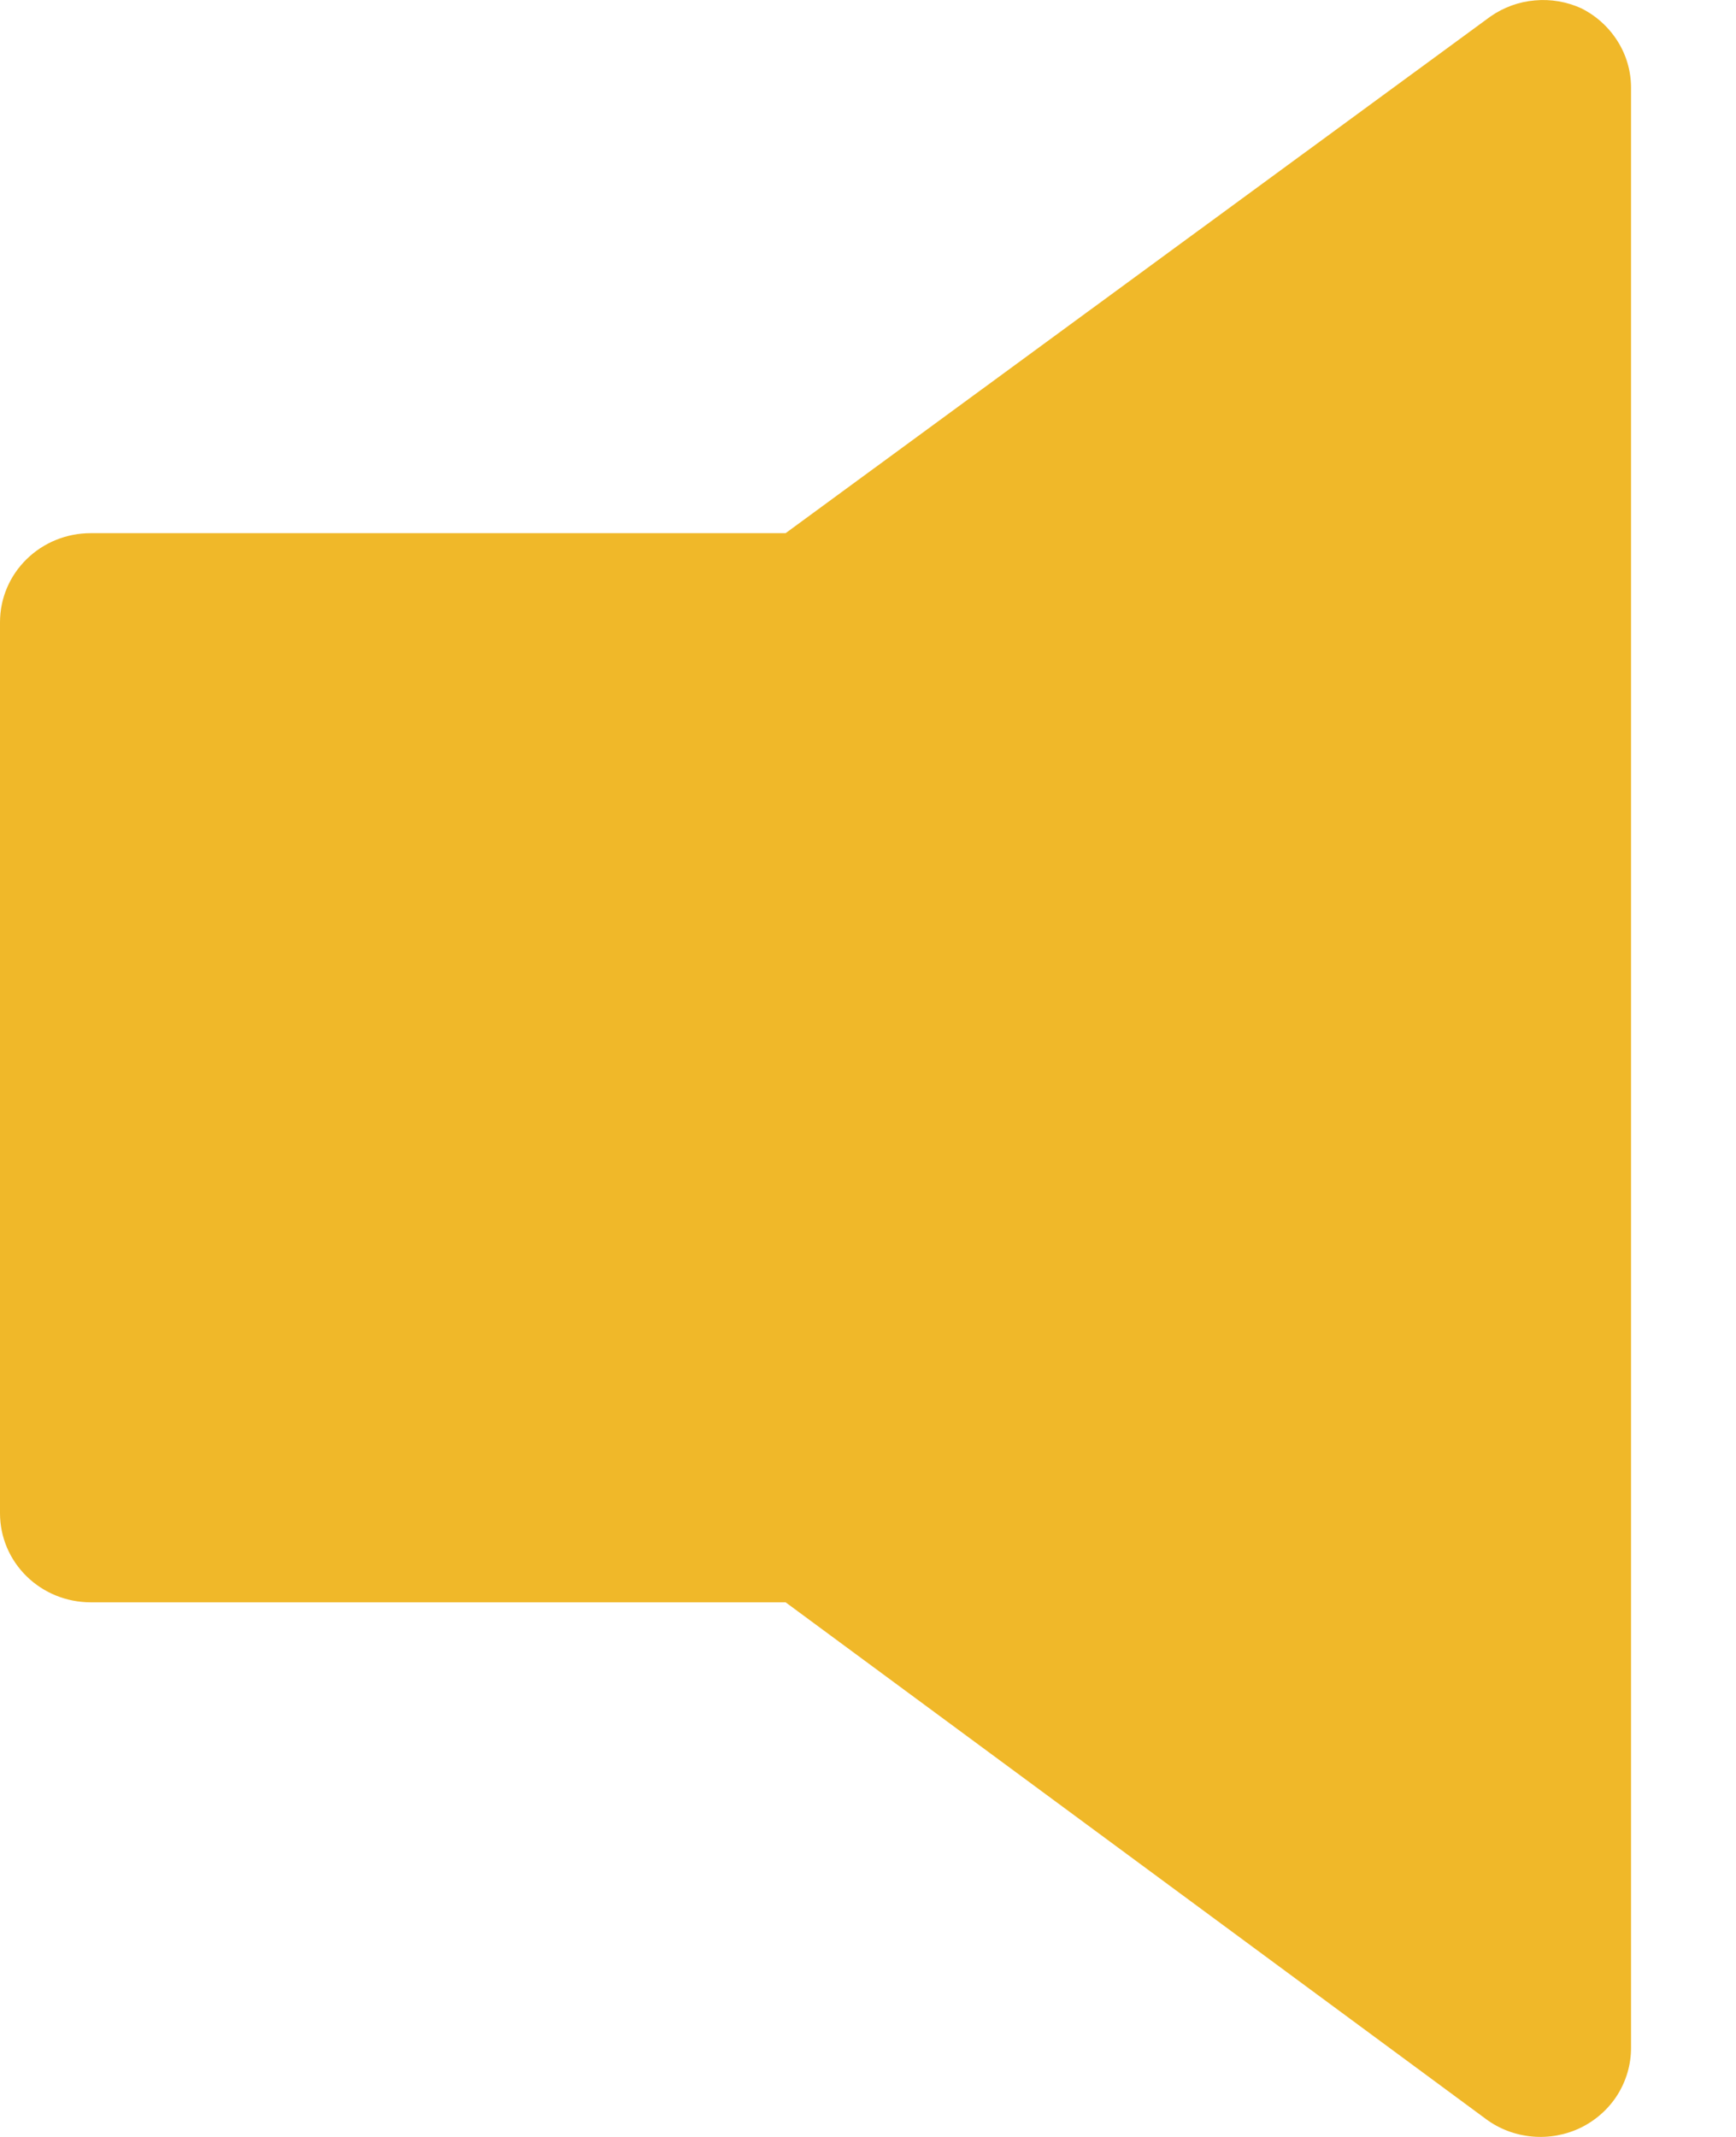 <svg width="13" height="16" viewBox="0 0 13 16" fill="none" xmlns="http://www.w3.org/2000/svg">
<path d="M11.841 0.062C11.733 0.013 11.613 -0.008 11.494 0.003C11.374 0.013 11.26 0.055 11.162 0.123L5.883 3.992H0.679C0.499 3.992 0.326 4.062 0.199 4.187C0.071 4.312 0 4.482 0 4.659V11.33C0 11.507 0.071 11.677 0.199 11.802C0.326 11.927 0.499 11.997 0.679 11.997H5.883L11.129 15.867C11.229 15.941 11.349 15.986 11.475 15.997C11.6 16.008 11.726 15.985 11.839 15.93C11.952 15.874 12.047 15.789 12.113 15.684C12.179 15.578 12.214 15.457 12.214 15.333V0.656C12.214 0.533 12.179 0.412 12.113 0.308C12.047 0.203 11.953 0.118 11.841 0.062Z" fill="#F0B829"/>
</svg>

